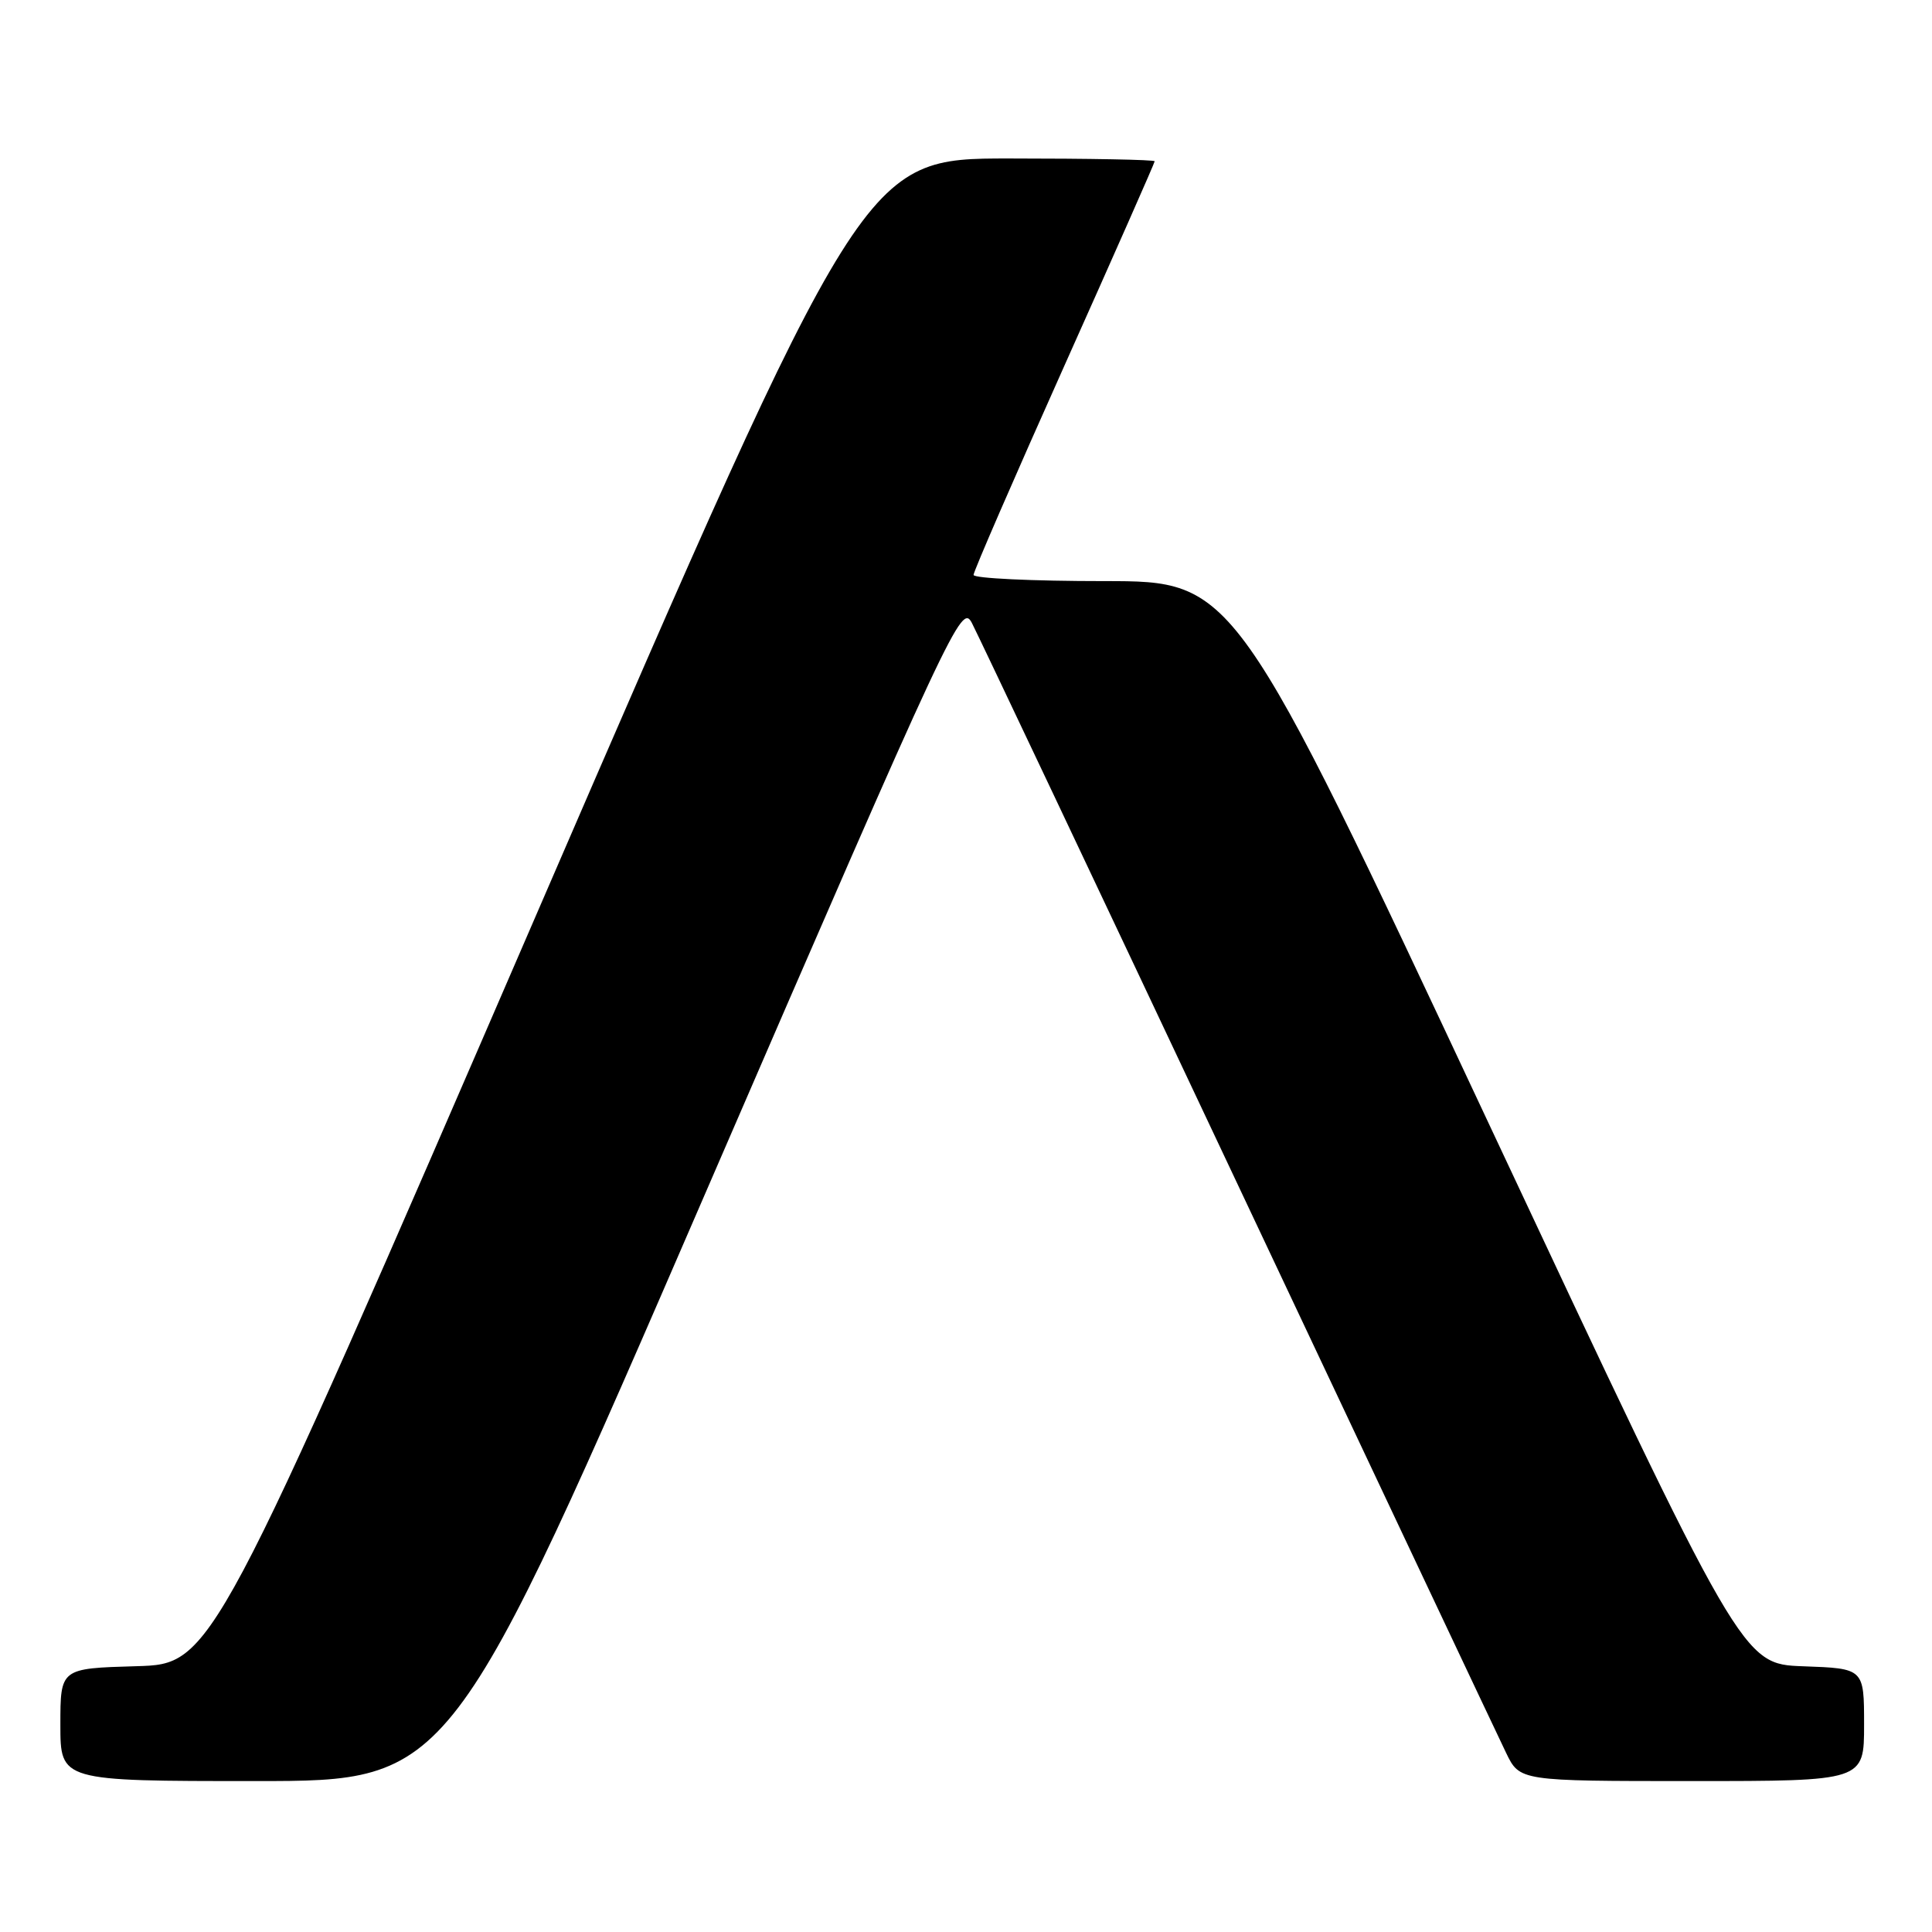 <?xml version="1.0" encoding="UTF-8" standalone="no"?>
<!DOCTYPE svg PUBLIC "-//W3C//DTD SVG 1.1//EN" "http://www.w3.org/Graphics/SVG/1.1/DTD/svg11.dtd" >
<svg xmlns="http://www.w3.org/2000/svg" xmlns:xlink="http://www.w3.org/1999/xlink" version="1.1" viewBox="0 0 256 256">
 <g >
 <path fill="currentColor"
d=" M 93.55 157.91 C 126.34 82.17 127.40 79.91 128.78 82.55 C 129.56 84.04 145.40 117.49 163.97 156.88 C 182.55 196.27 198.56 230.19 199.56 232.25 C 201.37 236.00 201.37 236.00 224.19 236.00 C 247.00 236.00 247.00 236.00 247.00 228.54 C 247.00 221.08 247.00 221.08 238.93 220.79 C 230.86 220.50 230.86 220.50 197.21 148.75 C 163.57 77.00 163.57 77.00 146.28 77.00 C 136.78 77.00 129.00 76.63 129.00 76.18 C 129.00 75.72 134.40 63.29 141.00 48.54 C 147.60 33.80 153.00 21.57 153.00 21.37 C 153.00 21.16 144.32 21.00 133.71 21.00 C 114.42 21.00 114.42 21.00 71.26 120.75 C 28.11 220.50 28.11 220.50 18.05 220.78 C 8.00 221.07 8.00 221.07 8.00 228.53 C 8.00 236.00 8.00 236.00 33.87 236.00 C 59.75 236.00 59.75 236.00 93.55 157.91 Z "/>
</g>
</svg>